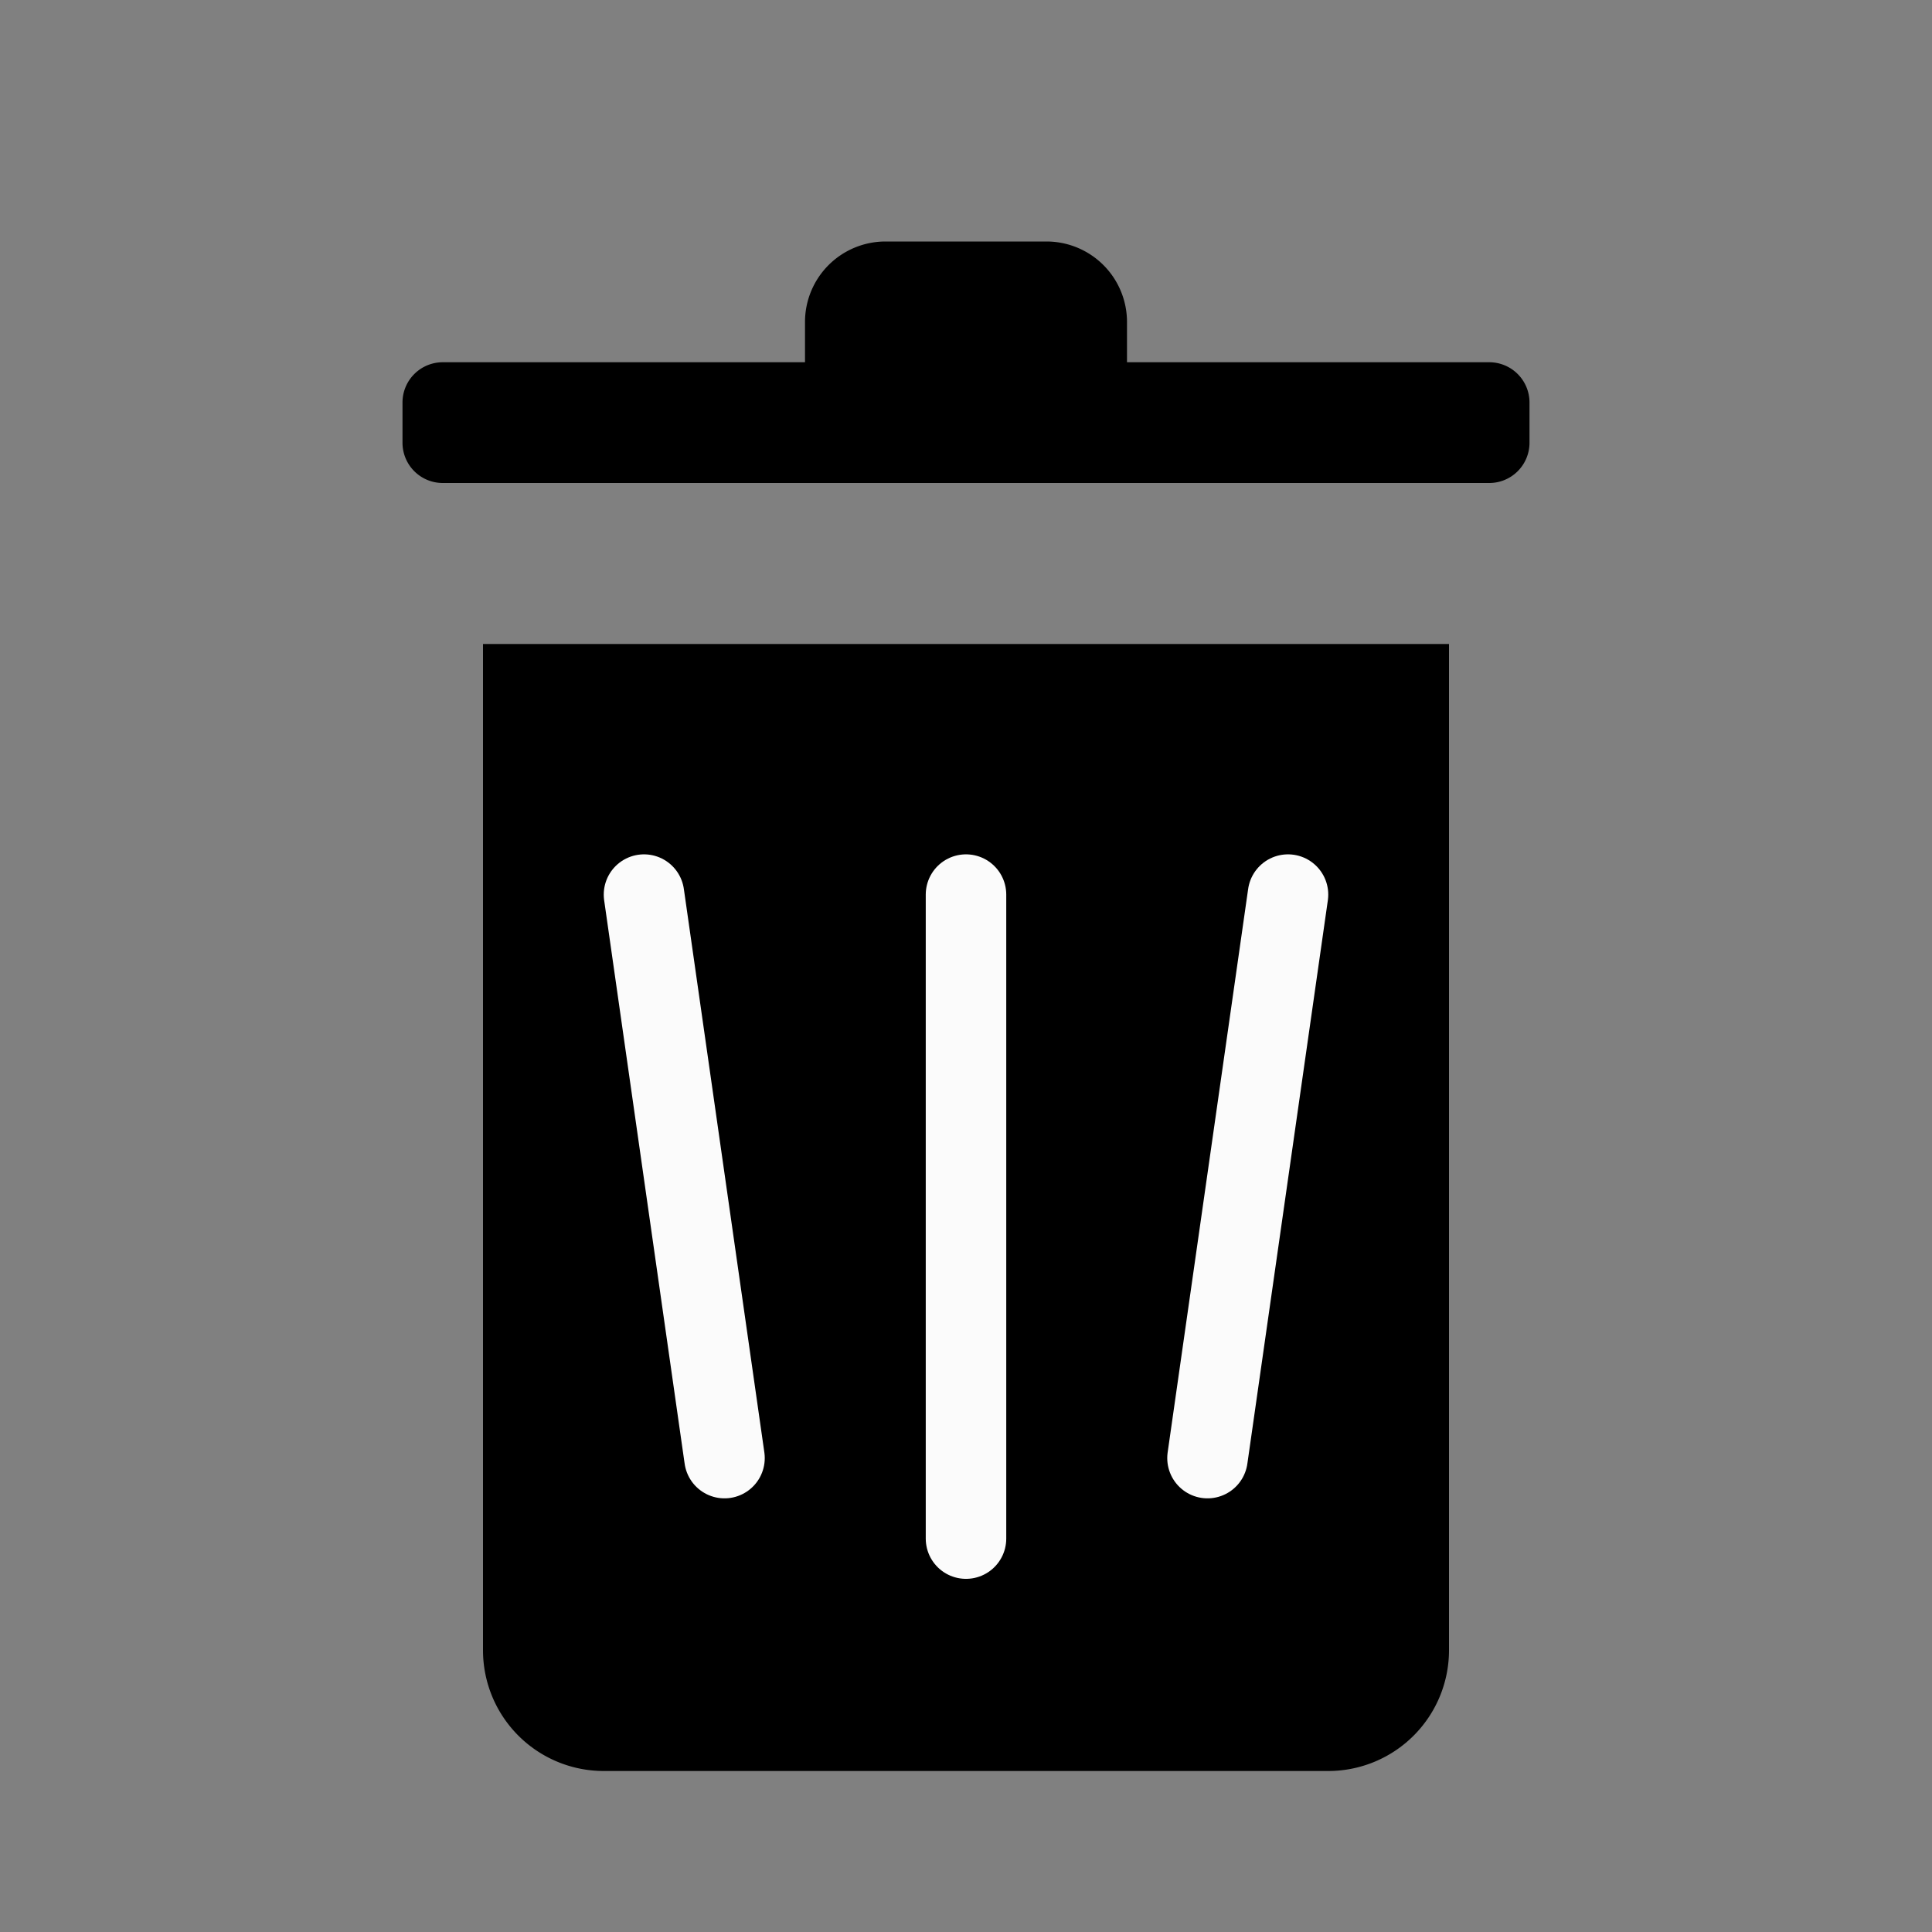 <svg id="Stockholm-icons-_-General-_-Trash" data-name="Stockholm-icons-/-General-/-Trash" xmlns="http://www.w3.org/2000/svg" width="24" height="24" viewBox="0 0 24 24">
  <rect x="0" y="0" width="24" height="24" fill="#808080" stroke="none"/>
  <rect id="bound" width="24" height="24" fill="none"/>
  <path id="round" d="M6,8V20.5A1.5,1.5,0,0,0,7.5,22h9A1.5,1.5,0,0,0,18,20.5V8Z" fill="#000"/>
  <path id="Shape" d="M14,4.5V4a1,1,0,0,0-1-1H11a1,1,0,0,0-1,1v.5H5.5A.5.5,0,0,0,5,5v.5a.5.5,0,0,0,.5.5h13a.5.5,0,0,0,.5-.5V5a.5.5,0,0,0-.5-.5Z" fill="#000" fill-rule="evenodd"/>
  <line id="Line_176" data-name="Line 176" y2="8" transform="translate(12 11.113)" fill="none" stroke="#fbfbfb" stroke-linecap="round" stroke-width="1"/>
  <line id="Line_177" data-name="Line 177" x1="1" y2="7" transform="translate(15 11.113)" fill="none" stroke="#fbfbfb" stroke-linecap="round" stroke-width="1"/>
  <line id="Line_178" data-name="Line 178" x2="1" y2="7" transform="translate(8 11.113)" fill="none" stroke="#fbfbfb" stroke-linecap="round" stroke-width="1"/>
</svg>
 
